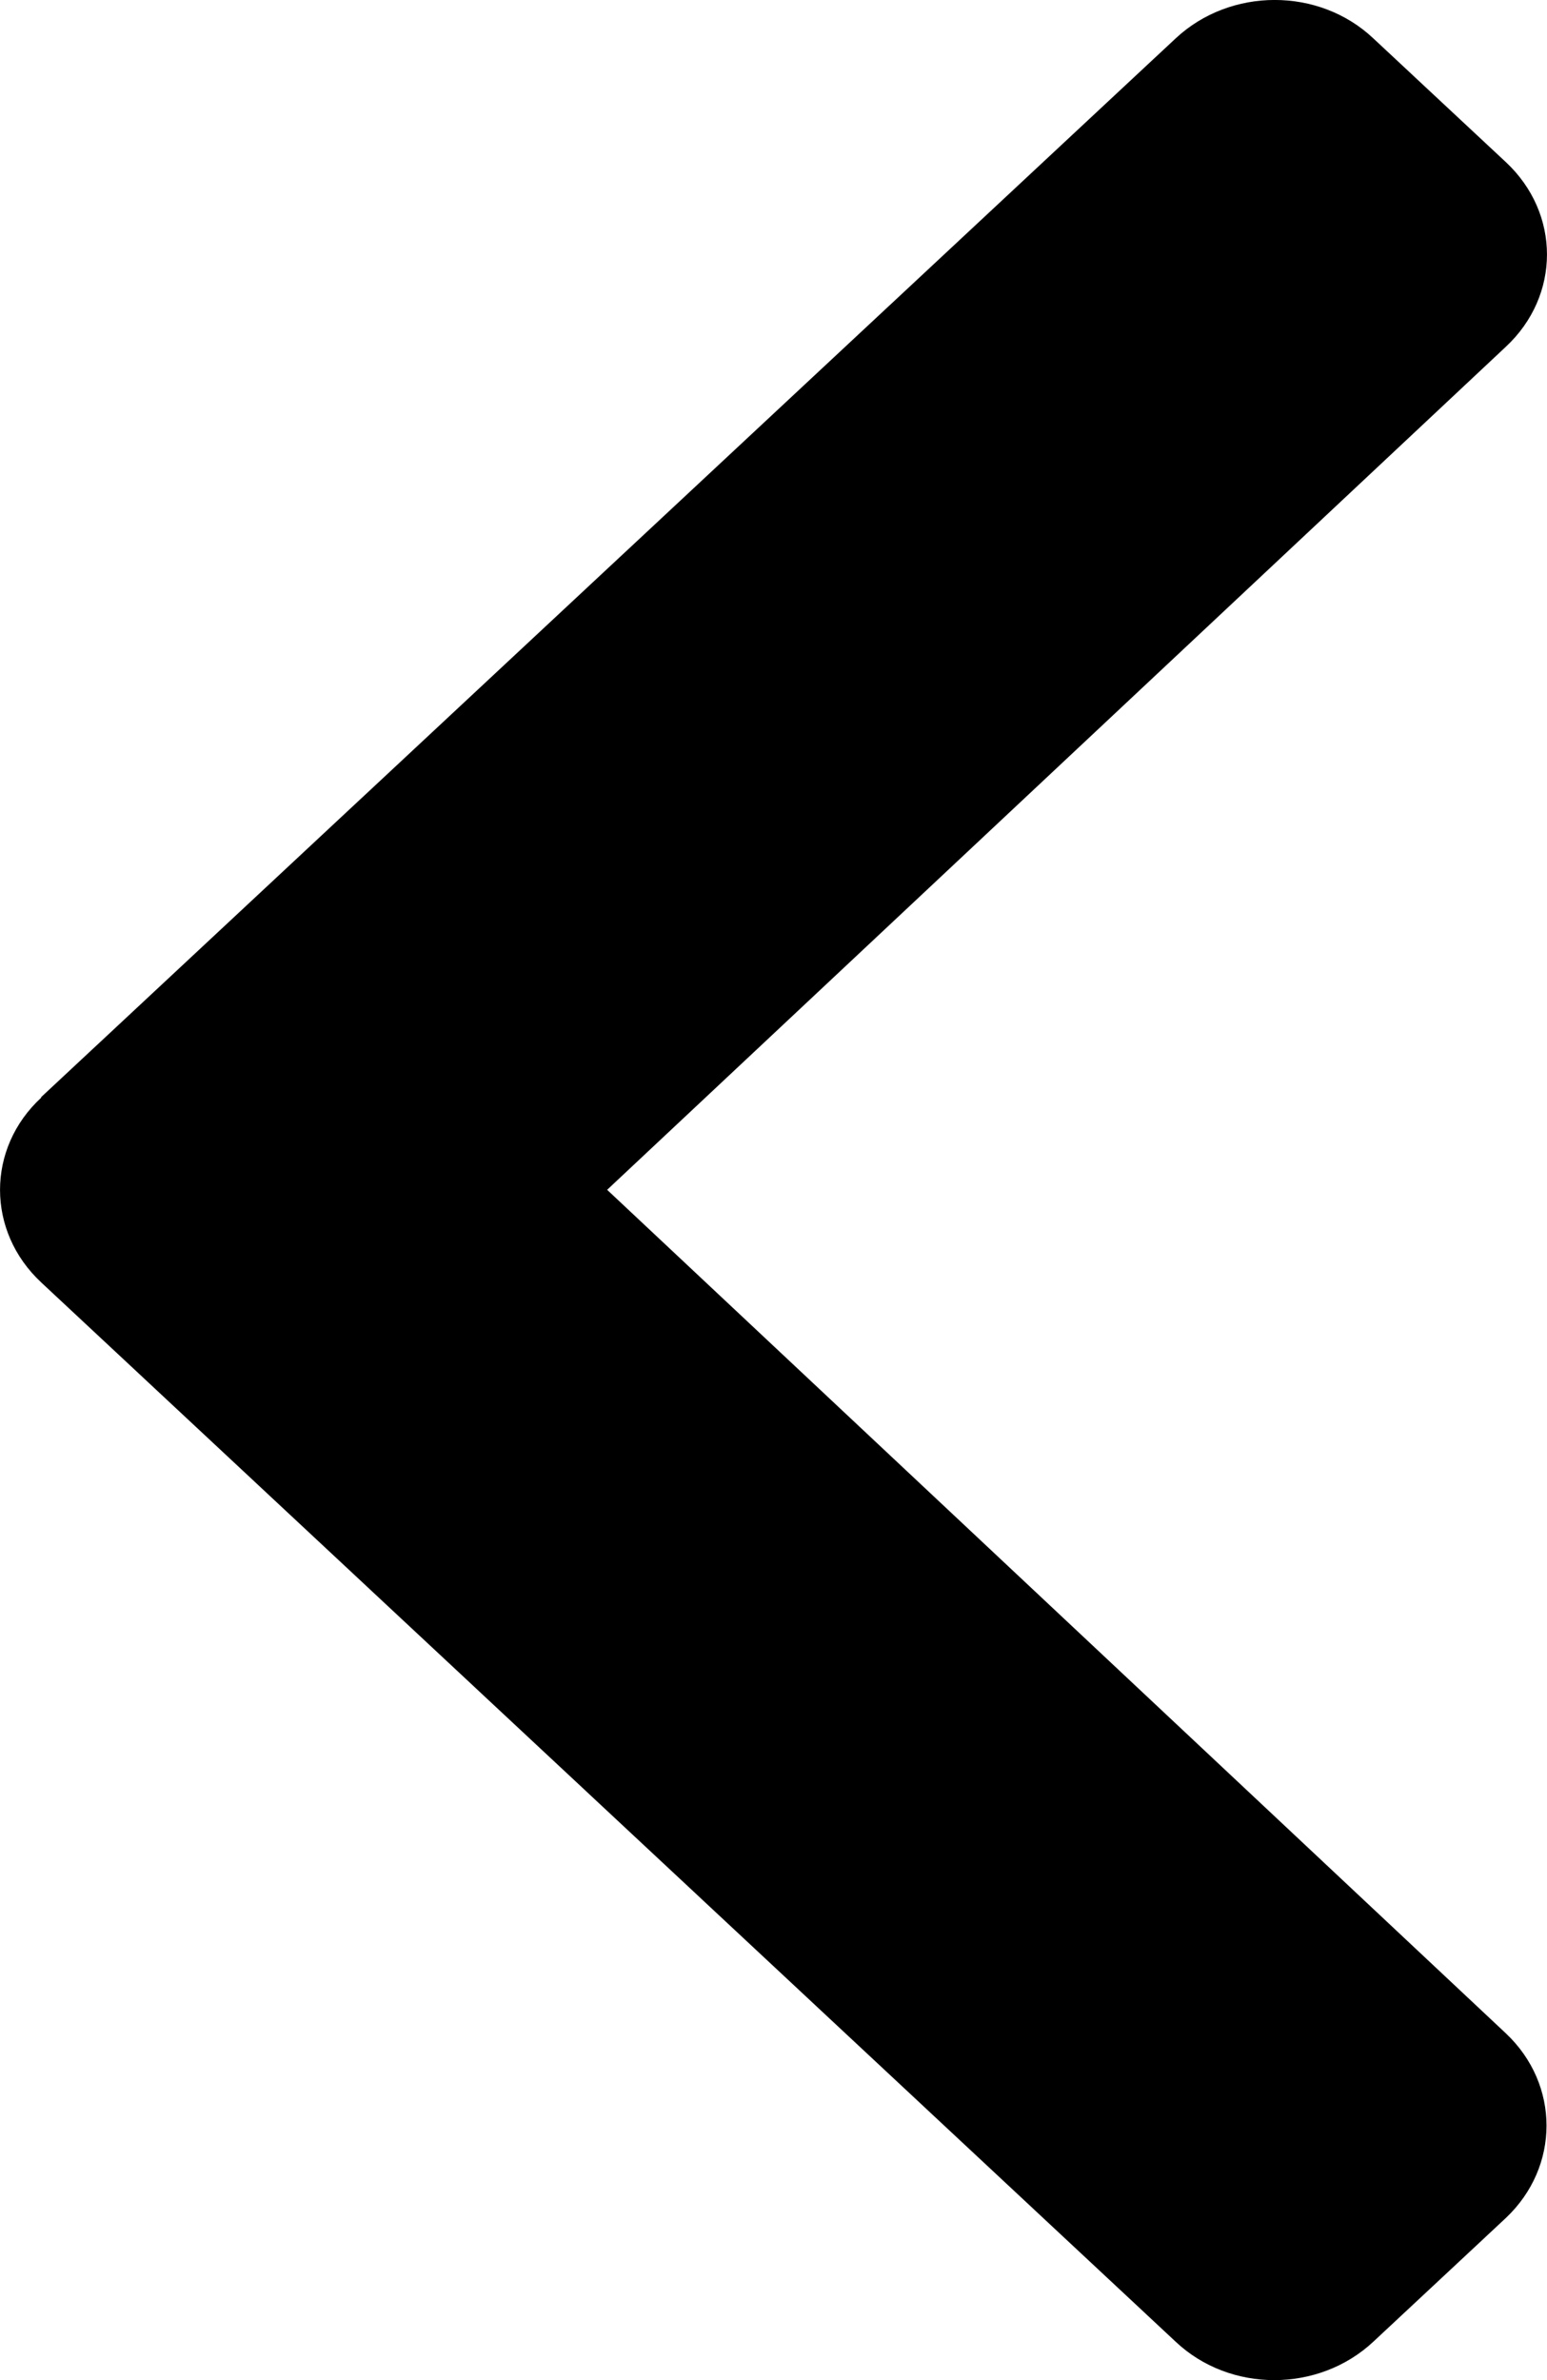 <svg width="13" height="20" viewBox="0 0 13 20" fill="none" xmlns="http://www.w3.org/2000/svg">
<path d="M0.346 9.219L9.879 0.323C10.34 -0.108 11.085 -0.108 11.541 0.323L12.654 1.362C13.115 1.793 13.115 2.484 12.654 2.914L5.102 9.998L12.654 17.086C13.11 17.516 13.11 18.207 12.654 18.638L11.541 19.677C11.08 20.108 10.335 20.108 9.879 19.677L0.346 10.776C-0.115 10.346 -0.115 9.65 0.346 9.224V9.219Z" fill="black"/>
</svg>
